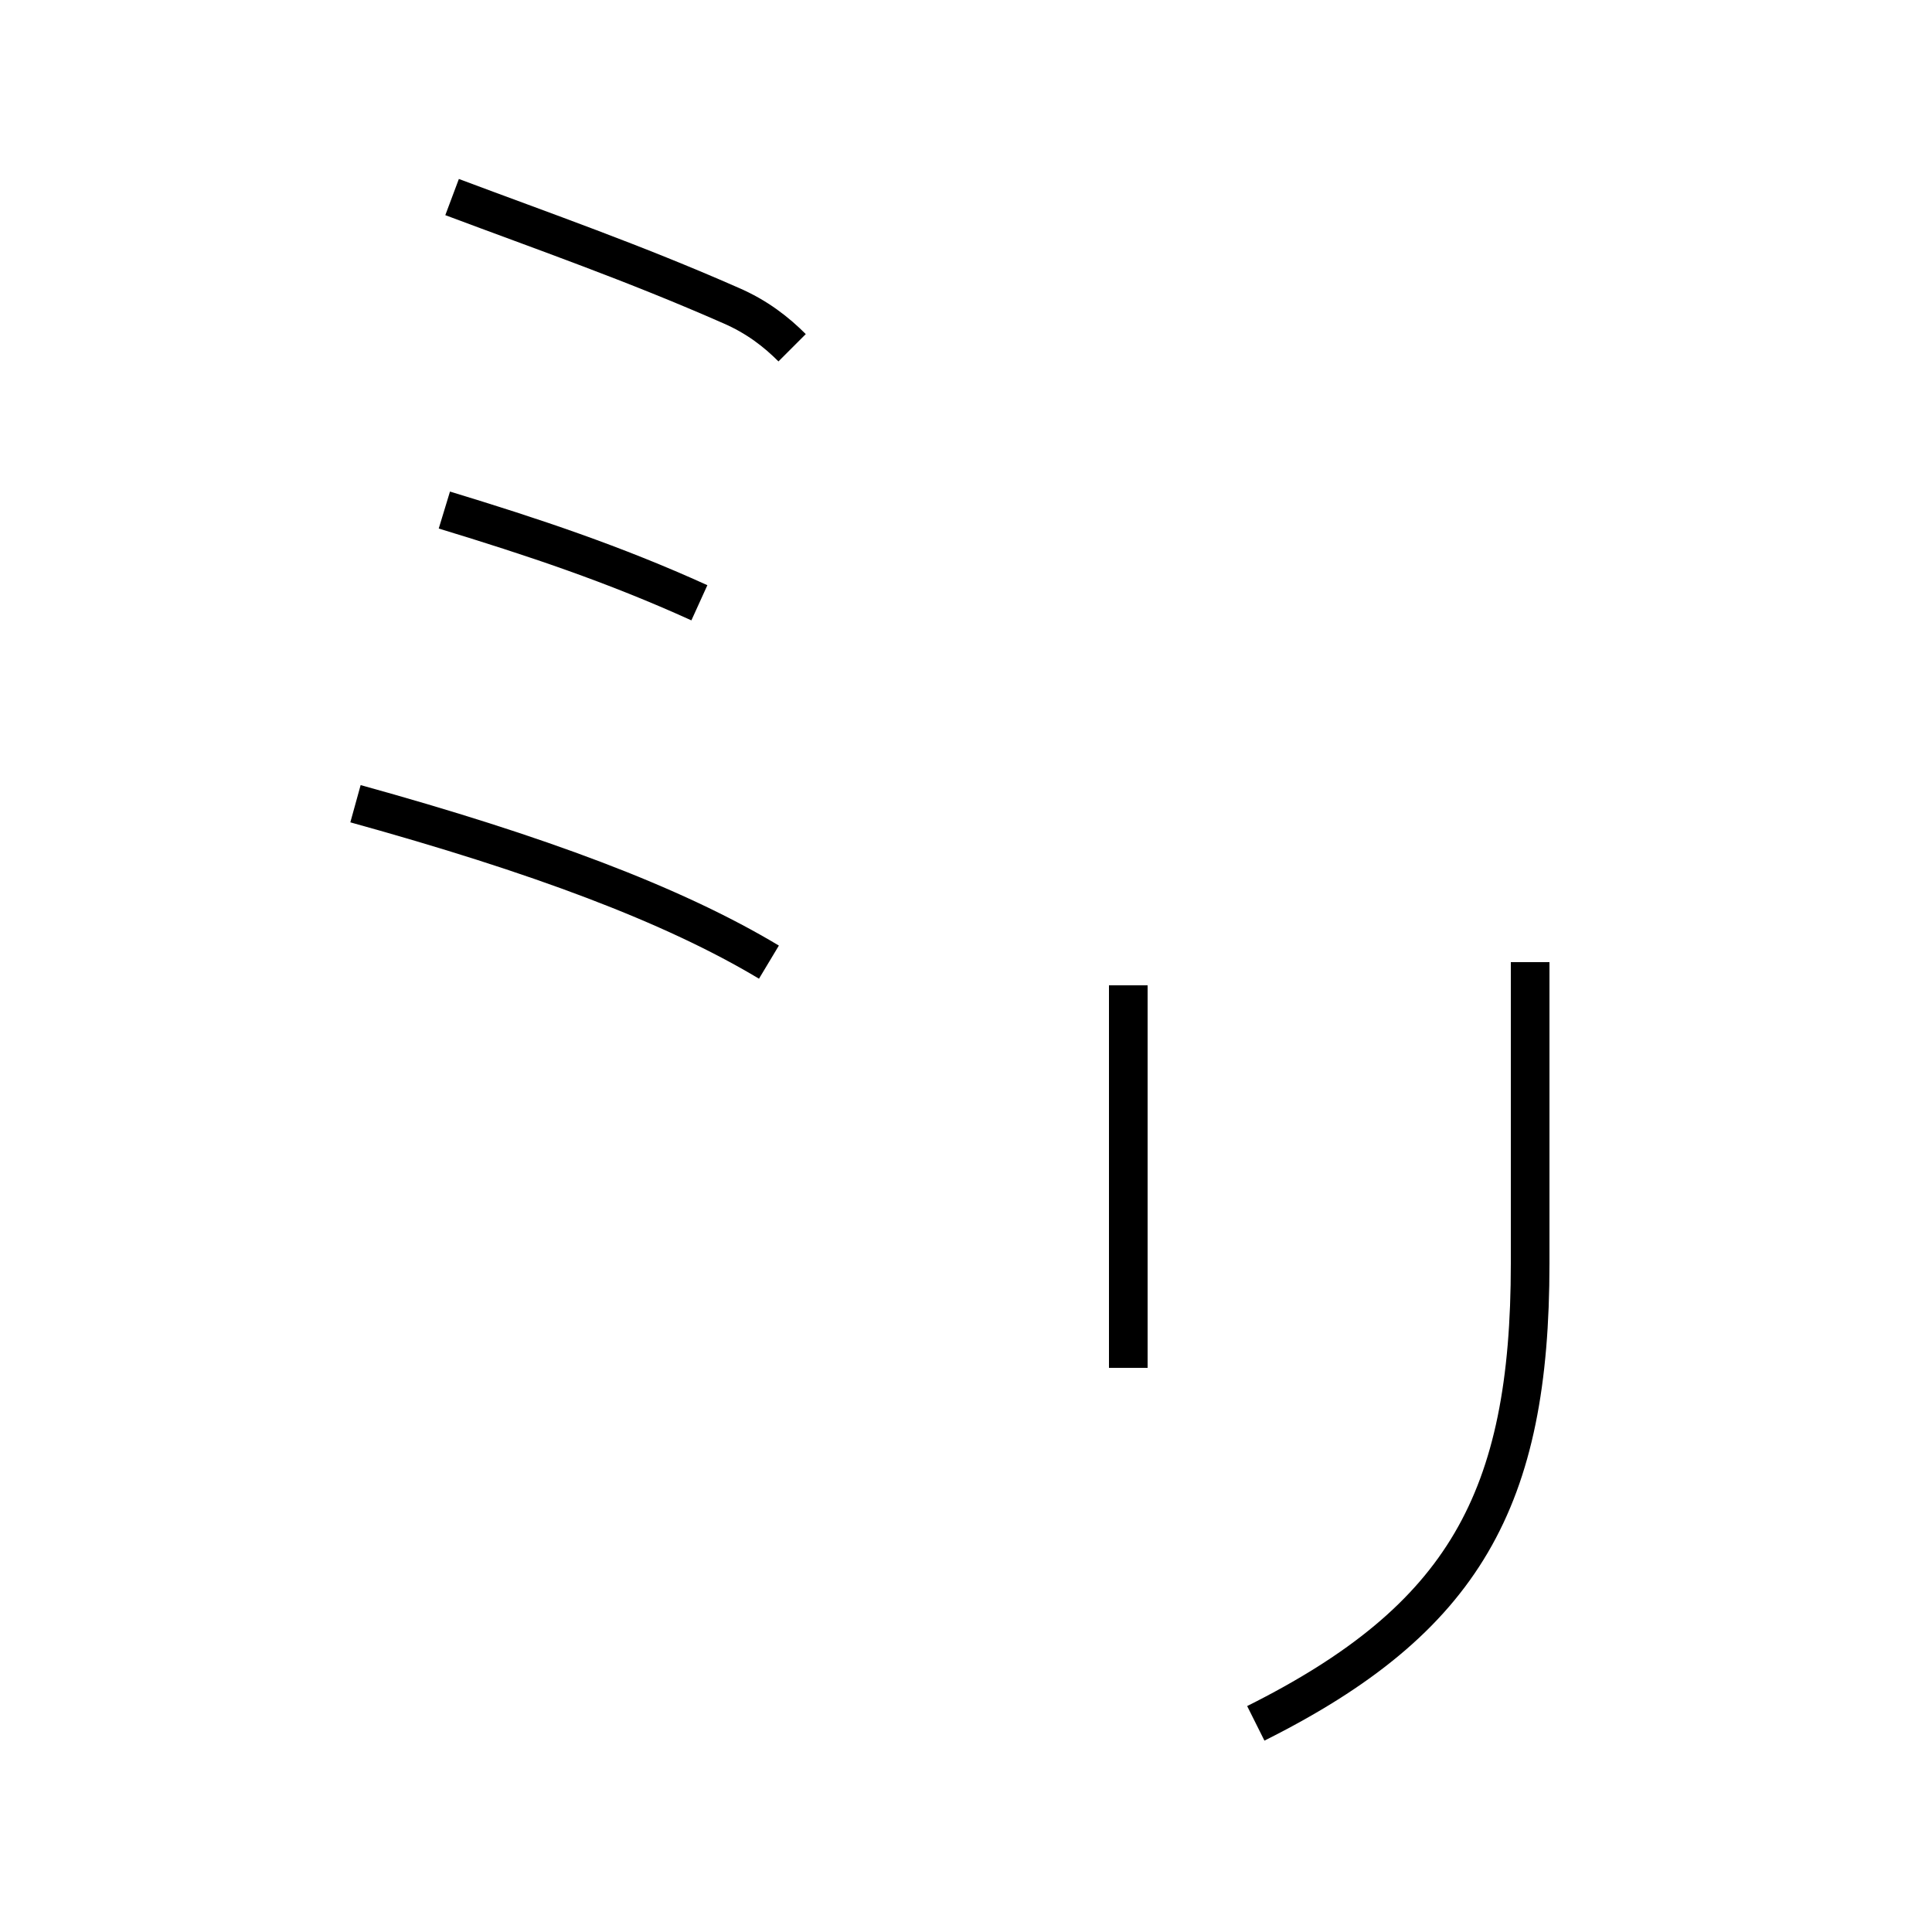 <?xml version='1.0' encoding='utf8'?>
<svg viewBox="0.0 -6.0 50.0 50.0" version="1.1" xmlns="http://www.w3.org/2000/svg">
<rect x="0.0" y="-6.0" width="50.0" height="50.0" fill="#808080" stroke="none"/>
<rect x="-1000" y="-1000" width="2000" height="2000" stroke="white" fill="white"/>
<g style="fill:white;stroke:#000000;  stroke-width:1">
<path d="M 32.5 0.6 C 37.9 -2.1 39.6 -5.2 39.6 -11.3 L 39.6 -19.1 M 19.9 -19.1 C 17.4 -20.6 13.9 -21.9 9.2 -23.2 M 29.2 -8.6 L 29.2 -18.5 M 11.5 -30.8 C 13.8 -30.1 15.9 -29.4 18.1 -28.4 M 20.5 -35.0 C 20.1 -35.4 19.6 -35.8 18.9 -36.1 C 16.4 -37.2 14.1 -38.0 11.7 -38.9" transform="translate(0.0 38.0)" />
</g>
</svg>